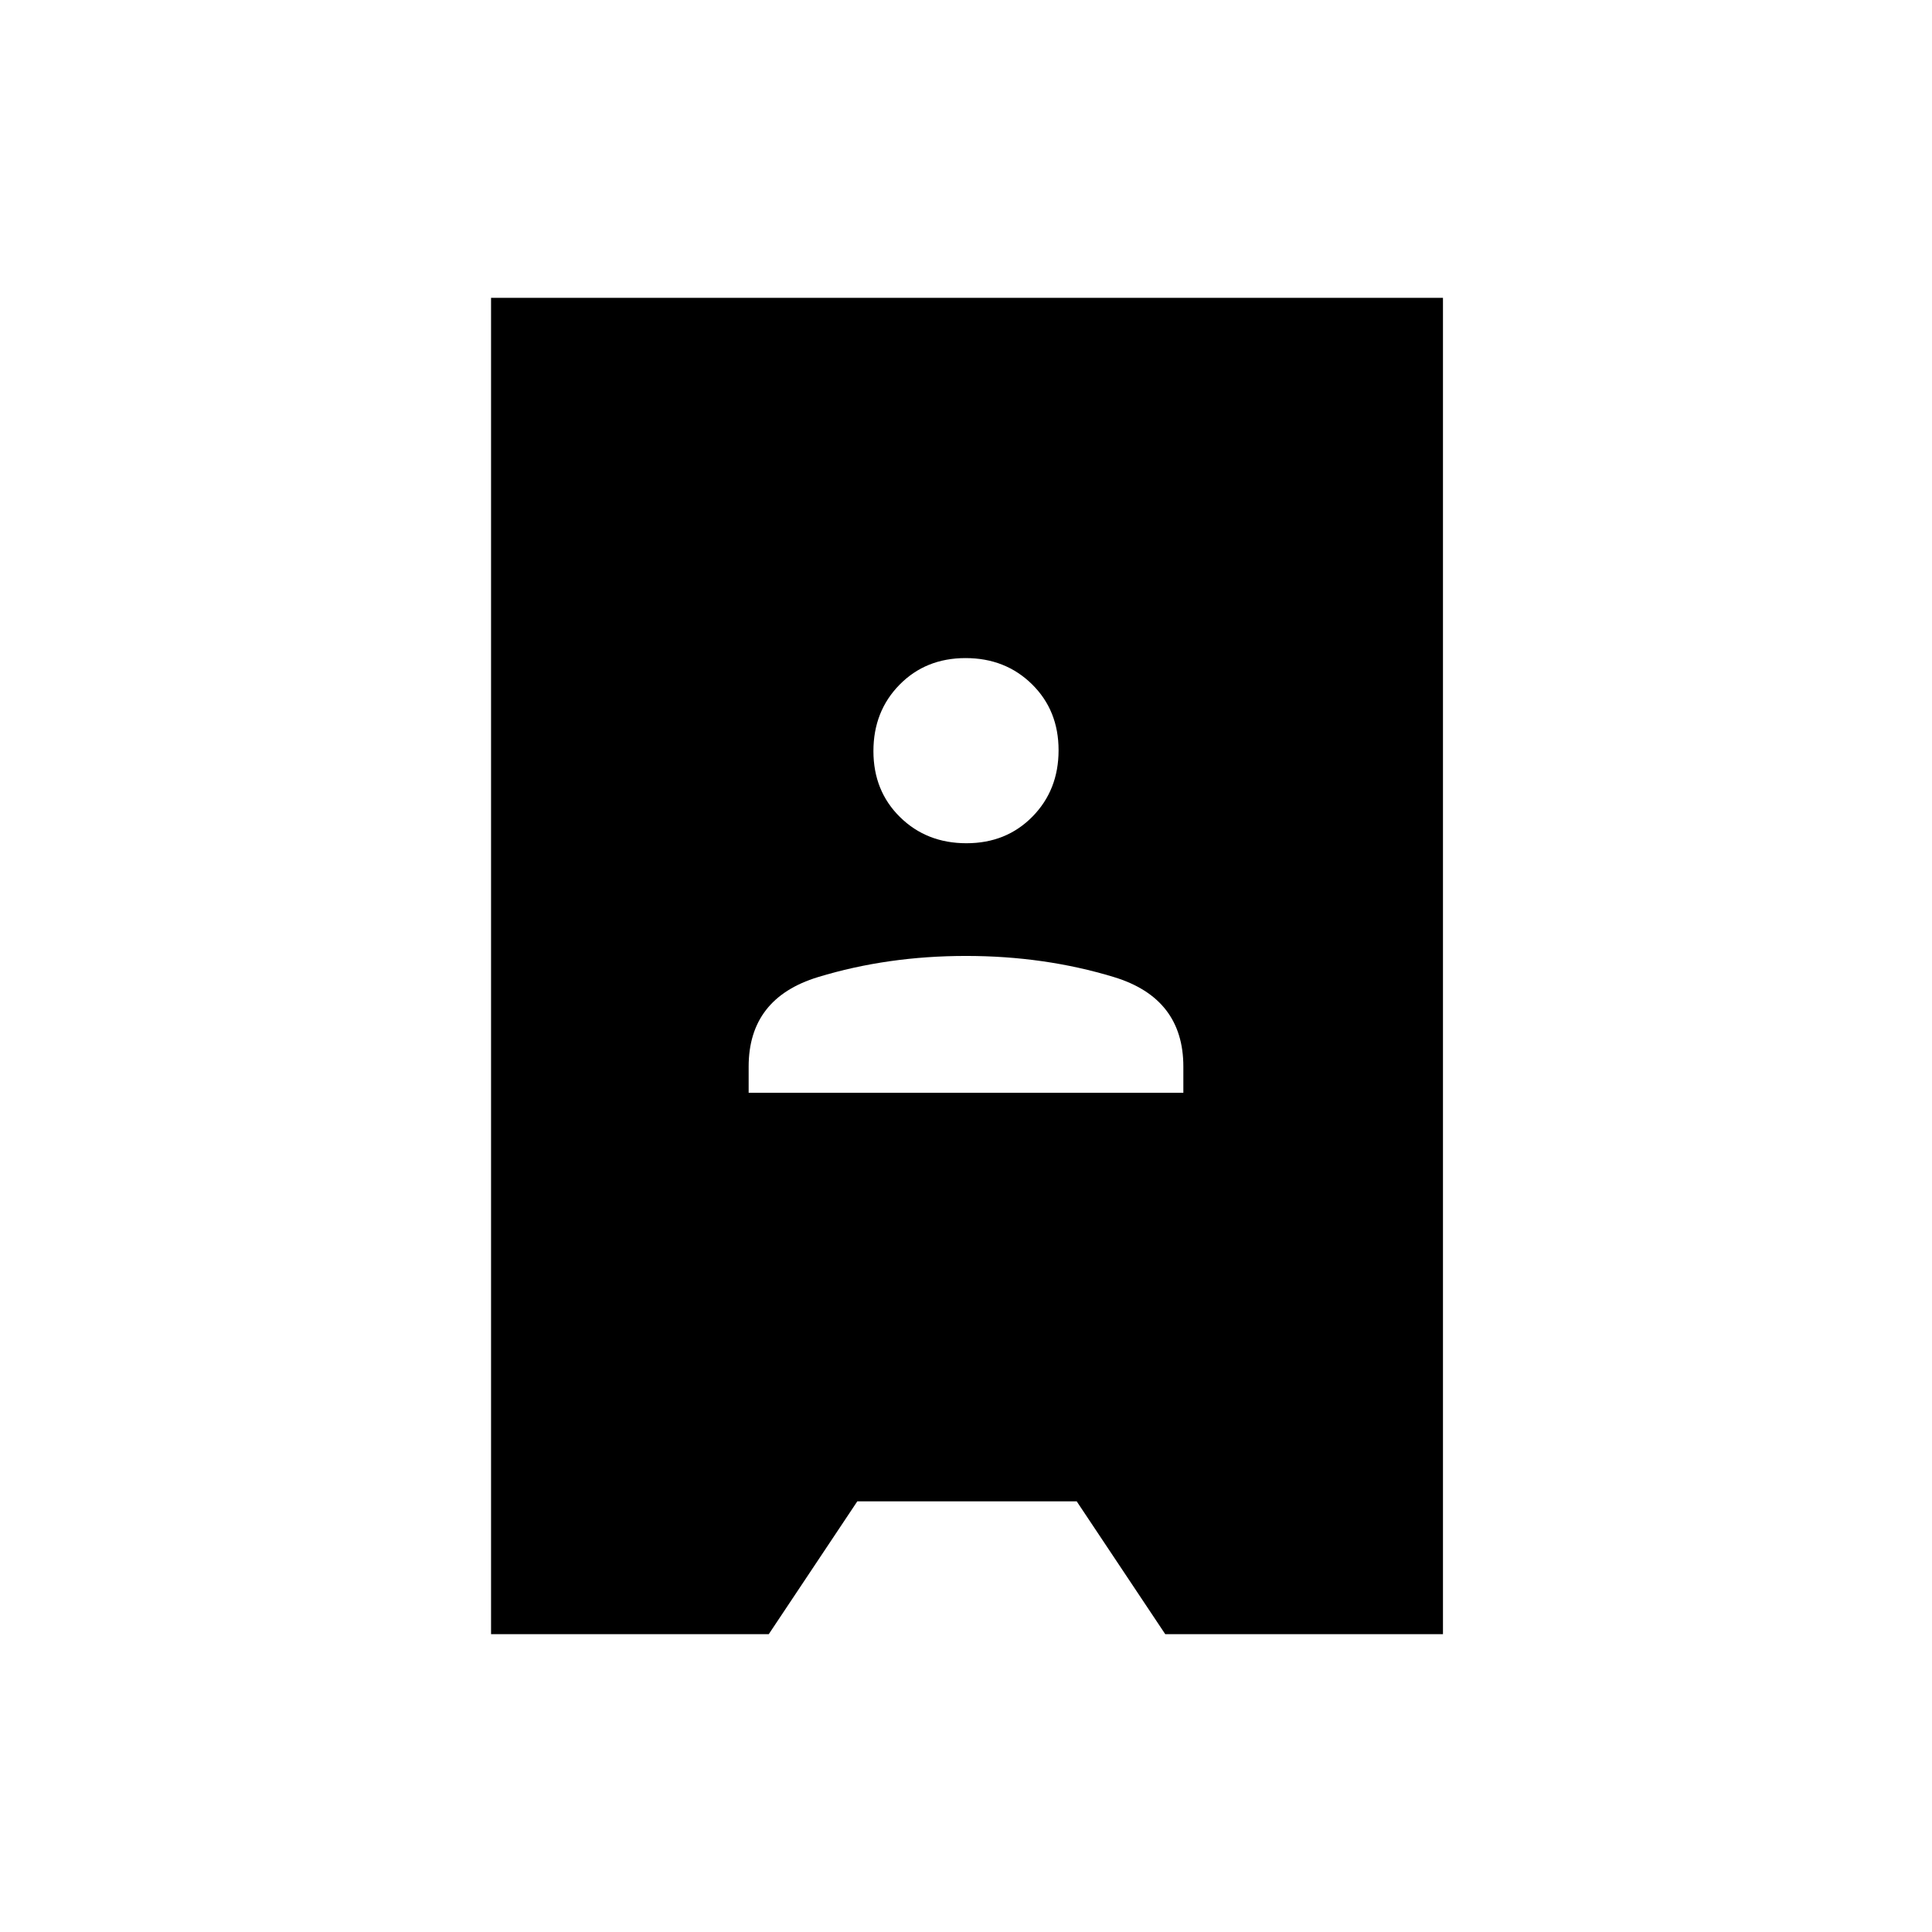 <svg xmlns="http://www.w3.org/2000/svg" height="20" viewBox="0 -960 960 960" width="20"><path d="M244-148v-664h473v664H579l-44-66H426l-44 66H244Zm128-269h216v-13q0-34-34.5-44.5T480-485q-39 0-73.5 10.5T372-430v13Zm108.21-124Q500-541 513-554.21t13-33Q526-607 512.79-620t-33-13Q460-633 447-619.79t-13 33Q434-567 447.21-554t33 13Z"/></svg>
